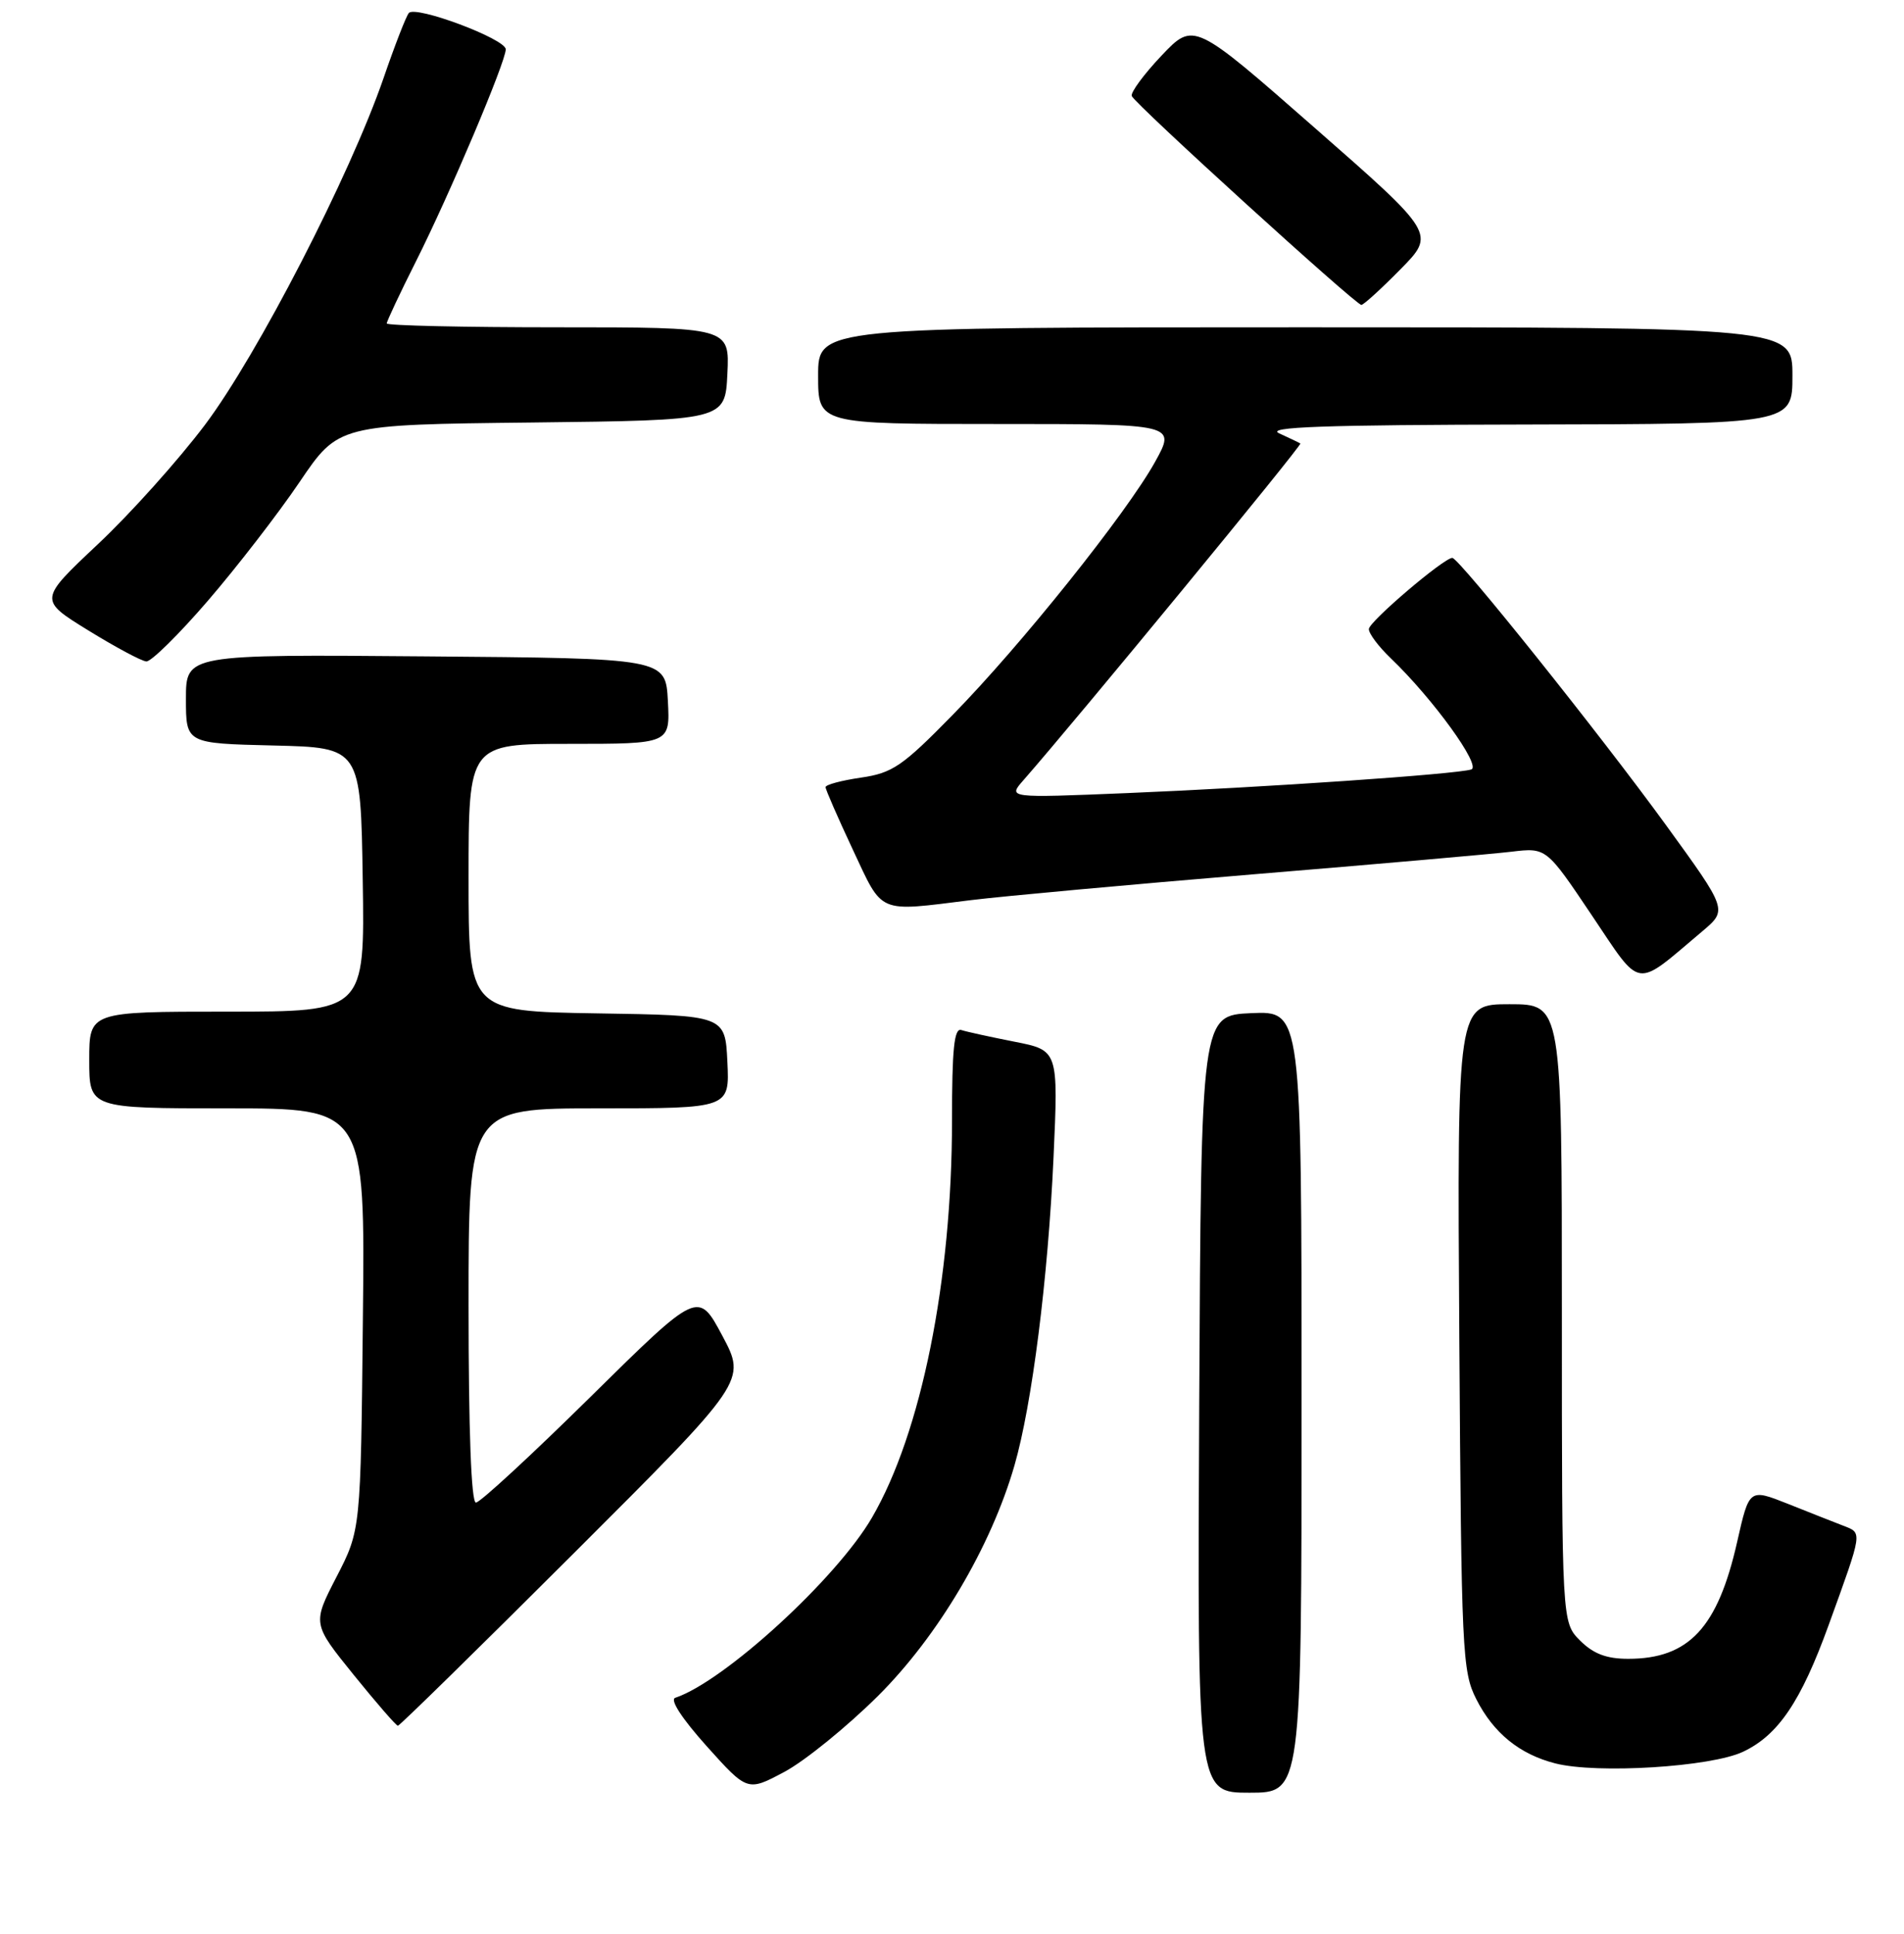 <?xml version="1.0" encoding="UTF-8" standalone="no"?>
<!DOCTYPE svg PUBLIC "-//W3C//DTD SVG 1.1//EN" "http://www.w3.org/Graphics/SVG/1.1/DTD/svg11.dtd" >
<svg xmlns="http://www.w3.org/2000/svg" xmlns:xlink="http://www.w3.org/1999/xlink" version="1.1" viewBox="0 0 256 260">
 <g >
 <path fill="currentColor"
d=" M 118.04 228.00 C 126.13 219.95 133.25 207.92 136.40 197.00 C 138.76 188.82 140.91 171.88 141.65 155.62 C 142.30 141.20 142.30 141.20 136.40 140.04 C 133.16 139.40 129.94 138.70 129.25 138.47 C 128.29 138.16 128.00 141.03 128.00 150.65 C 128.00 172.11 123.87 192.62 117.25 204.00 C 112.49 212.21 97.38 226.04 90.79 228.24 C 90.03 228.49 91.69 231.03 95.02 234.75 C 100.50 240.85 100.50 240.85 105.50 238.18 C 108.25 236.70 113.89 232.12 118.04 228.00 Z  M 175.00 188.45 C 175.00 135.91 175.00 135.91 168.25 136.20 C 161.50 136.50 161.50 136.50 161.24 188.75 C 160.98 241.00 160.98 241.00 167.99 241.00 C 175.00 241.00 175.00 241.00 175.00 188.45 Z  M 234.37 235.49 C 239.10 233.25 242.15 228.73 245.87 218.46 C 250.49 205.69 250.43 206.12 247.82 205.10 C 246.54 204.61 243.18 203.28 240.35 202.15 C 235.19 200.11 235.19 200.11 233.57 207.27 C 230.96 218.83 227.08 223.00 218.91 223.00 C 216.00 223.00 214.24 222.33 212.45 220.55 C 210.00 218.09 210.00 218.09 210.00 176.55 C 210.00 135.00 210.00 135.00 202.96 135.00 C 195.92 135.00 195.92 135.00 196.21 179.75 C 196.49 222.21 196.60 224.70 198.50 228.44 C 200.81 232.99 204.33 235.84 209.12 237.06 C 214.73 238.49 230.06 237.54 234.37 235.49 Z  M 77.14 208.82 C 100.36 185.64 100.36 185.64 97.12 179.57 C 93.88 173.50 93.88 173.50 79.43 187.75 C 71.48 195.59 64.54 202.00 63.99 202.00 C 63.36 202.00 63.00 192.35 63.00 175.50 C 63.00 149.00 63.00 149.00 80.55 149.00 C 98.10 149.00 98.10 149.00 97.80 142.75 C 97.50 136.50 97.50 136.50 80.25 136.23 C 63.00 135.95 63.00 135.95 63.00 117.98 C 63.00 100.00 63.00 100.00 76.55 100.00 C 90.10 100.00 90.10 100.00 89.80 94.25 C 89.50 88.50 89.50 88.50 57.25 88.24 C 25.00 87.97 25.00 87.97 25.00 93.95 C 25.00 99.94 25.00 99.94 36.75 100.22 C 48.50 100.50 48.50 100.50 48.77 118.25 C 49.05 136.00 49.05 136.00 30.52 136.00 C 12.00 136.00 12.00 136.00 12.00 142.50 C 12.00 149.00 12.00 149.00 30.54 149.00 C 49.09 149.00 49.09 149.00 48.79 177.34 C 48.50 205.68 48.50 205.68 45.25 211.98 C 42.00 218.28 42.00 218.28 47.54 225.14 C 50.59 228.91 53.27 232.00 53.50 232.00 C 53.73 232.00 64.37 221.57 77.14 208.82 Z  M 228.89 125.19 C 232.28 122.33 232.28 122.33 223.99 110.91 C 215.12 98.70 196.16 75.00 195.27 75.00 C 194.13 75.00 184.09 83.55 184.05 84.56 C 184.02 85.15 185.35 86.92 187.00 88.50 C 192.66 93.92 199.22 102.98 197.82 103.44 C 195.87 104.08 169.81 105.87 151.50 106.62 C 135.50 107.28 135.50 107.28 137.60 104.89 C 144.67 96.83 175.13 59.81 174.84 59.62 C 174.65 59.50 173.38 58.89 172.00 58.26 C 170.08 57.40 177.84 57.12 205.25 57.07 C 241.00 57.00 241.00 57.00 241.00 50.50 C 241.00 44.00 241.00 44.00 175.50 44.00 C 110.00 44.00 110.00 44.00 110.00 50.50 C 110.00 57.00 110.00 57.00 134.06 57.00 C 158.12 57.00 158.12 57.00 155.31 62.08 C 151.49 68.97 137.23 86.81 128.03 96.17 C 121.31 103.03 119.99 103.92 115.75 104.54 C 113.14 104.92 111.00 105.49 111.00 105.82 C 111.00 106.14 112.65 109.92 114.66 114.21 C 118.77 122.97 117.86 122.58 130.53 121.01 C 134.91 120.47 152.00 118.91 168.50 117.54 C 185.00 116.18 200.62 114.81 203.21 114.50 C 207.91 113.94 207.91 113.94 214.00 123.01 C 220.83 133.16 219.65 132.98 228.89 125.19 Z  M 27.96 80.75 C 31.87 76.21 37.42 69.03 40.28 64.80 C 45.50 57.09 45.50 57.09 71.50 56.80 C 97.50 56.50 97.50 56.50 97.80 50.25 C 98.10 44.00 98.10 44.00 75.05 44.00 C 62.37 44.00 52.00 43.77 52.00 43.48 C 52.00 43.19 53.77 39.43 55.93 35.13 C 60.45 26.15 68.00 8.31 68.00 6.63 C 68.00 5.24 55.86 0.69 54.97 1.75 C 54.61 2.16 53.08 6.10 51.57 10.50 C 47.05 23.60 34.63 47.71 27.56 57.11 C 23.99 61.85 17.51 69.08 13.14 73.18 C 5.21 80.64 5.21 80.64 11.86 84.74 C 15.51 86.99 19.03 88.88 19.68 88.92 C 20.32 88.96 24.05 85.29 27.96 80.75 Z  M 188.29 36.21 C 193.01 31.42 193.01 31.42 176.75 17.17 C 160.50 2.92 160.50 2.92 156.17 7.48 C 153.79 9.99 151.99 12.44 152.17 12.91 C 152.57 13.96 182.27 40.98 183.04 40.99 C 183.33 41.00 185.70 38.84 188.29 36.21 Z "/>
</g>
</svg>
